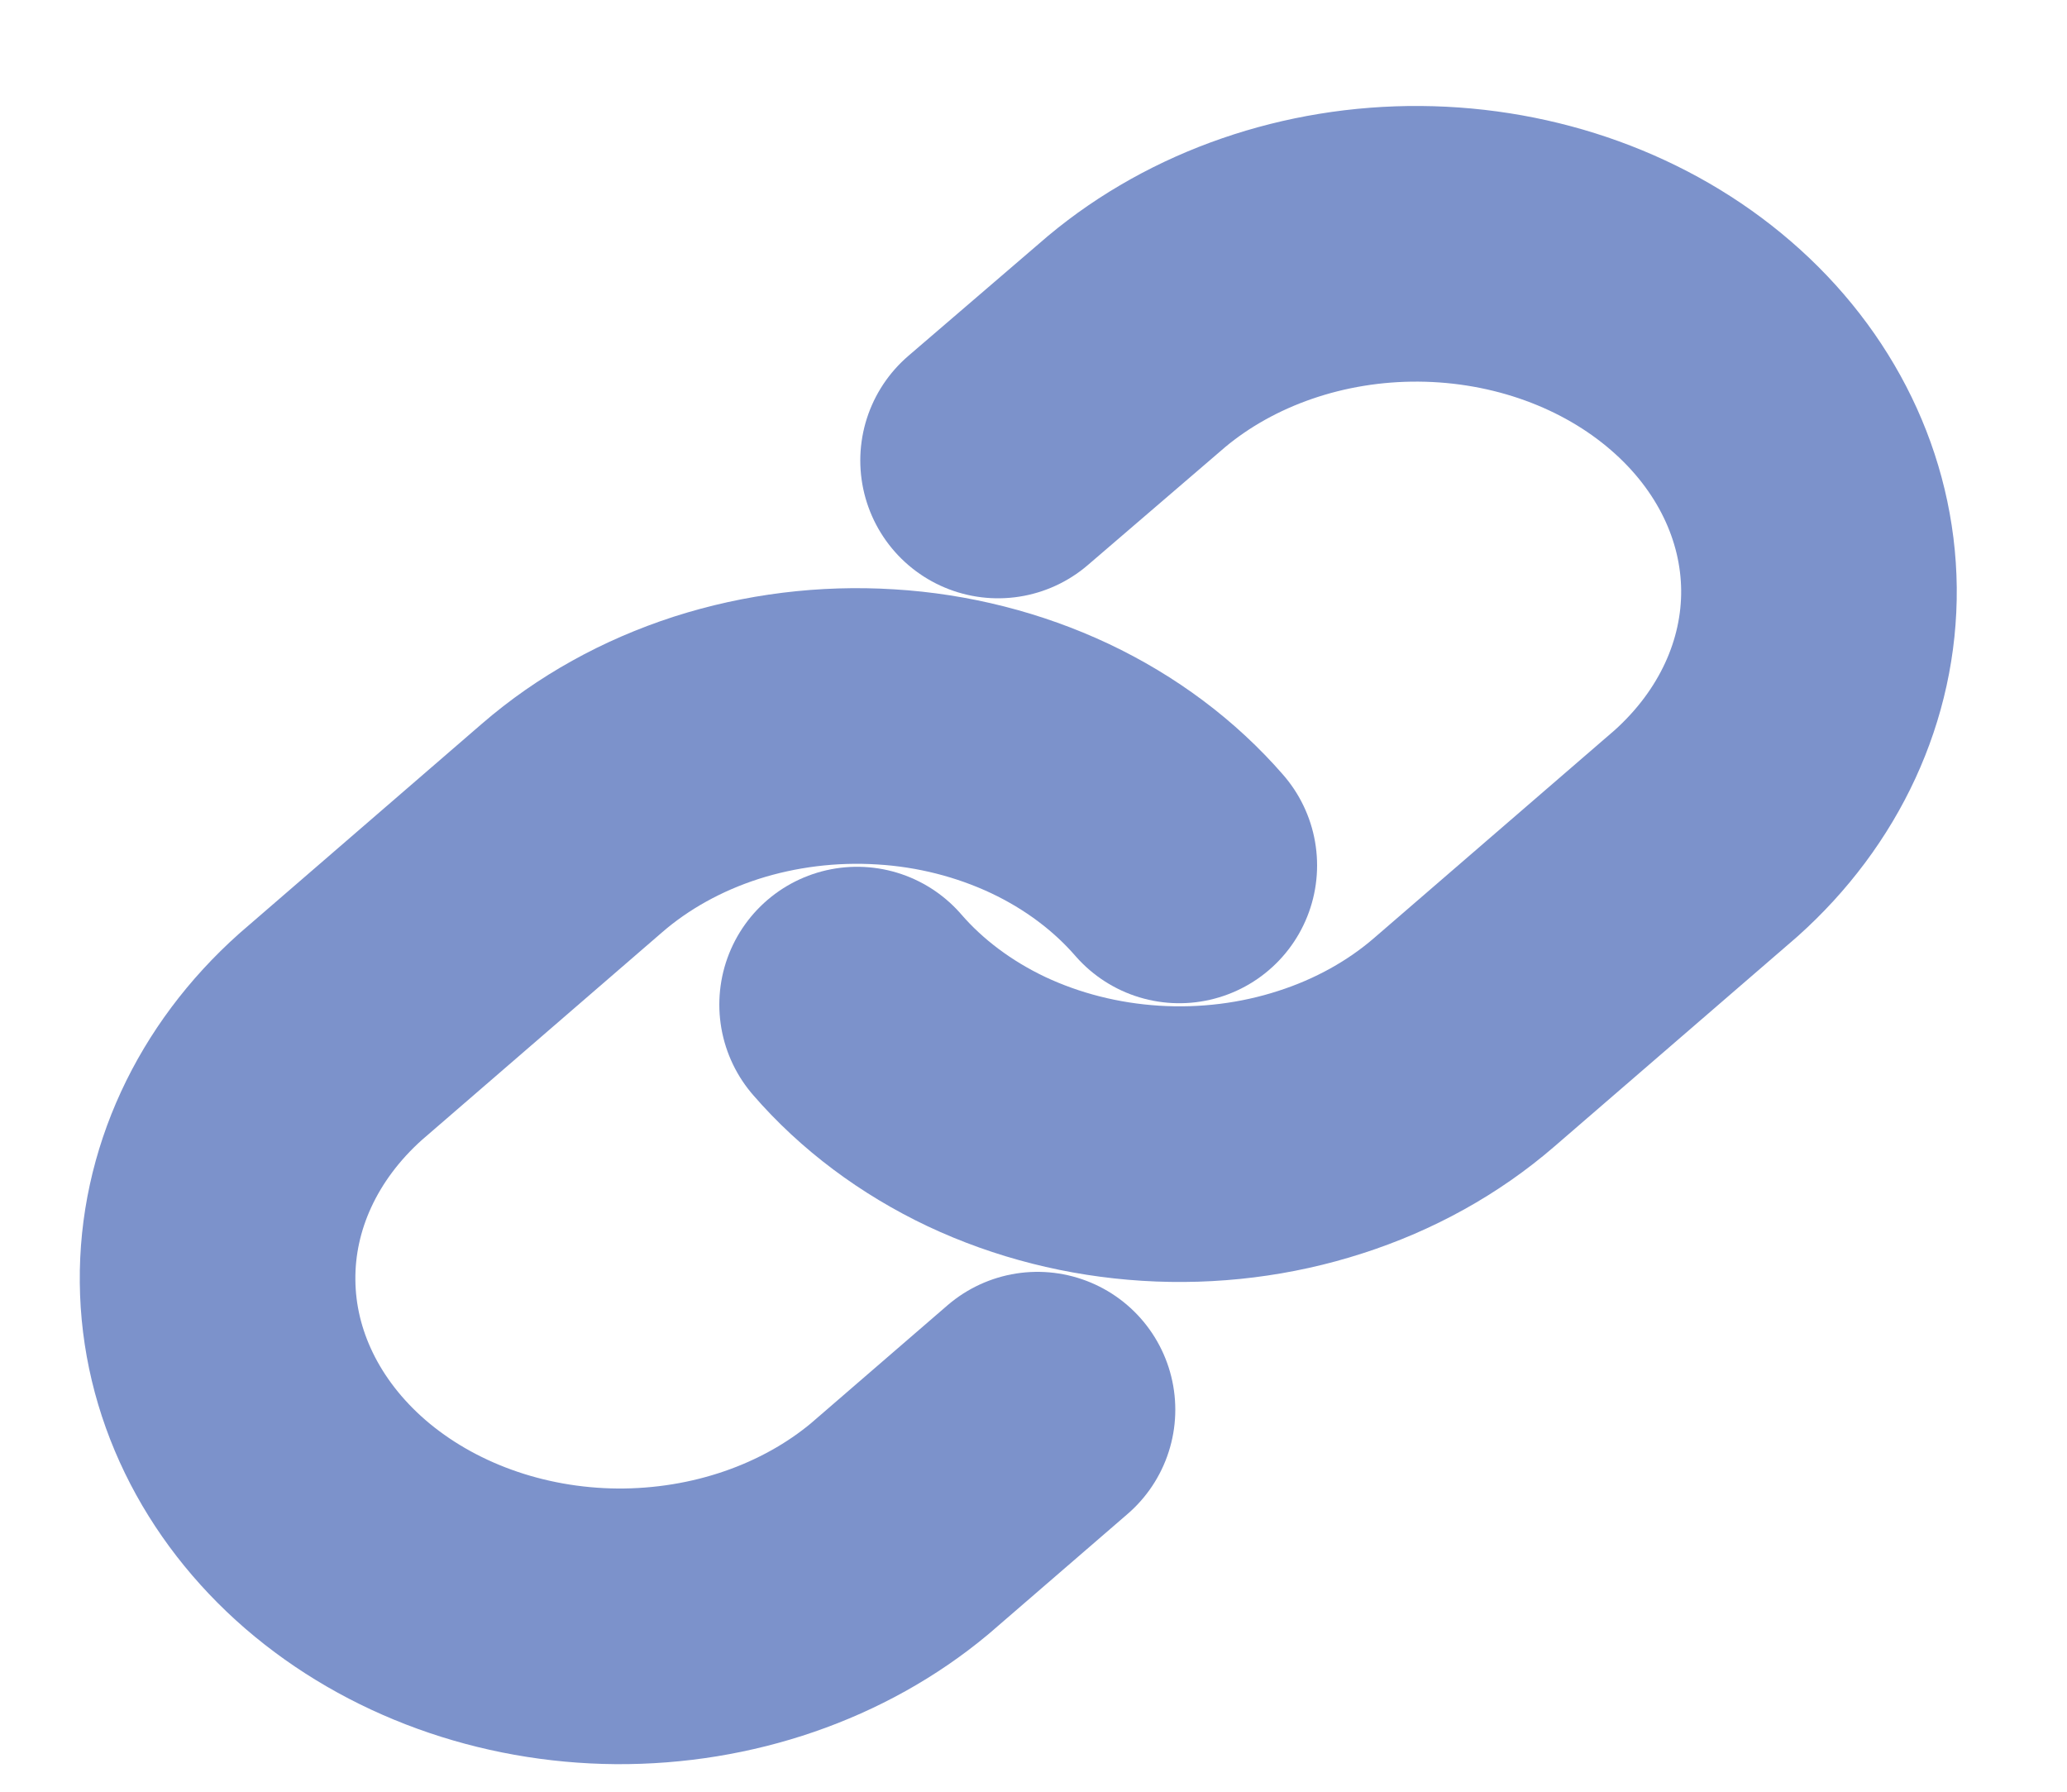 <svg width="15" height="13" viewBox="0 0 15 13" fill="none" xmlns="http://www.w3.org/2000/svg">
<g clip-path="url(#clip0_8_84)">
<path d="M6.22 7.289C6.471 7.579 6.792 7.819 7.159 7.993C7.527 8.166 7.933 8.269 8.351 8.295C8.769 8.321 9.189 8.269 9.581 8.142C9.974 8.016 10.33 7.818 10.626 7.562L12.38 6.047C12.912 5.571 13.206 4.933 13.2 4.272C13.193 3.61 12.886 2.977 12.344 2.509C11.802 2.04 11.069 1.775 10.303 1.769C9.537 1.763 8.799 2.018 8.248 2.478L7.243 3.341" stroke="#7C92CB" stroke-width="2" stroke-linecap="round" stroke-linejoin="round"/>
<path d="M8.558 6.279C8.307 5.99 7.987 5.75 7.619 5.576C7.251 5.403 6.845 5.299 6.427 5.274C6.009 5.248 5.59 5.3 5.197 5.426C4.804 5.553 4.448 5.751 4.152 6.007L2.399 7.522C1.866 7.998 1.572 8.635 1.579 9.297C1.585 9.959 1.893 10.592 2.434 11.06C2.976 11.528 3.709 11.794 4.475 11.8C5.241 11.805 5.979 11.551 6.53 11.091L7.529 10.228" stroke="#7C92CB" stroke-width="2" stroke-linecap="round" stroke-linejoin="round"/>
</g>
<defs>
<clipPath id="clip0_8_84">
<rect width="14.025" height="12.117" fill="white" transform="translate(0.377 0.726)"/>
</clipPath>
</defs>
</svg>
